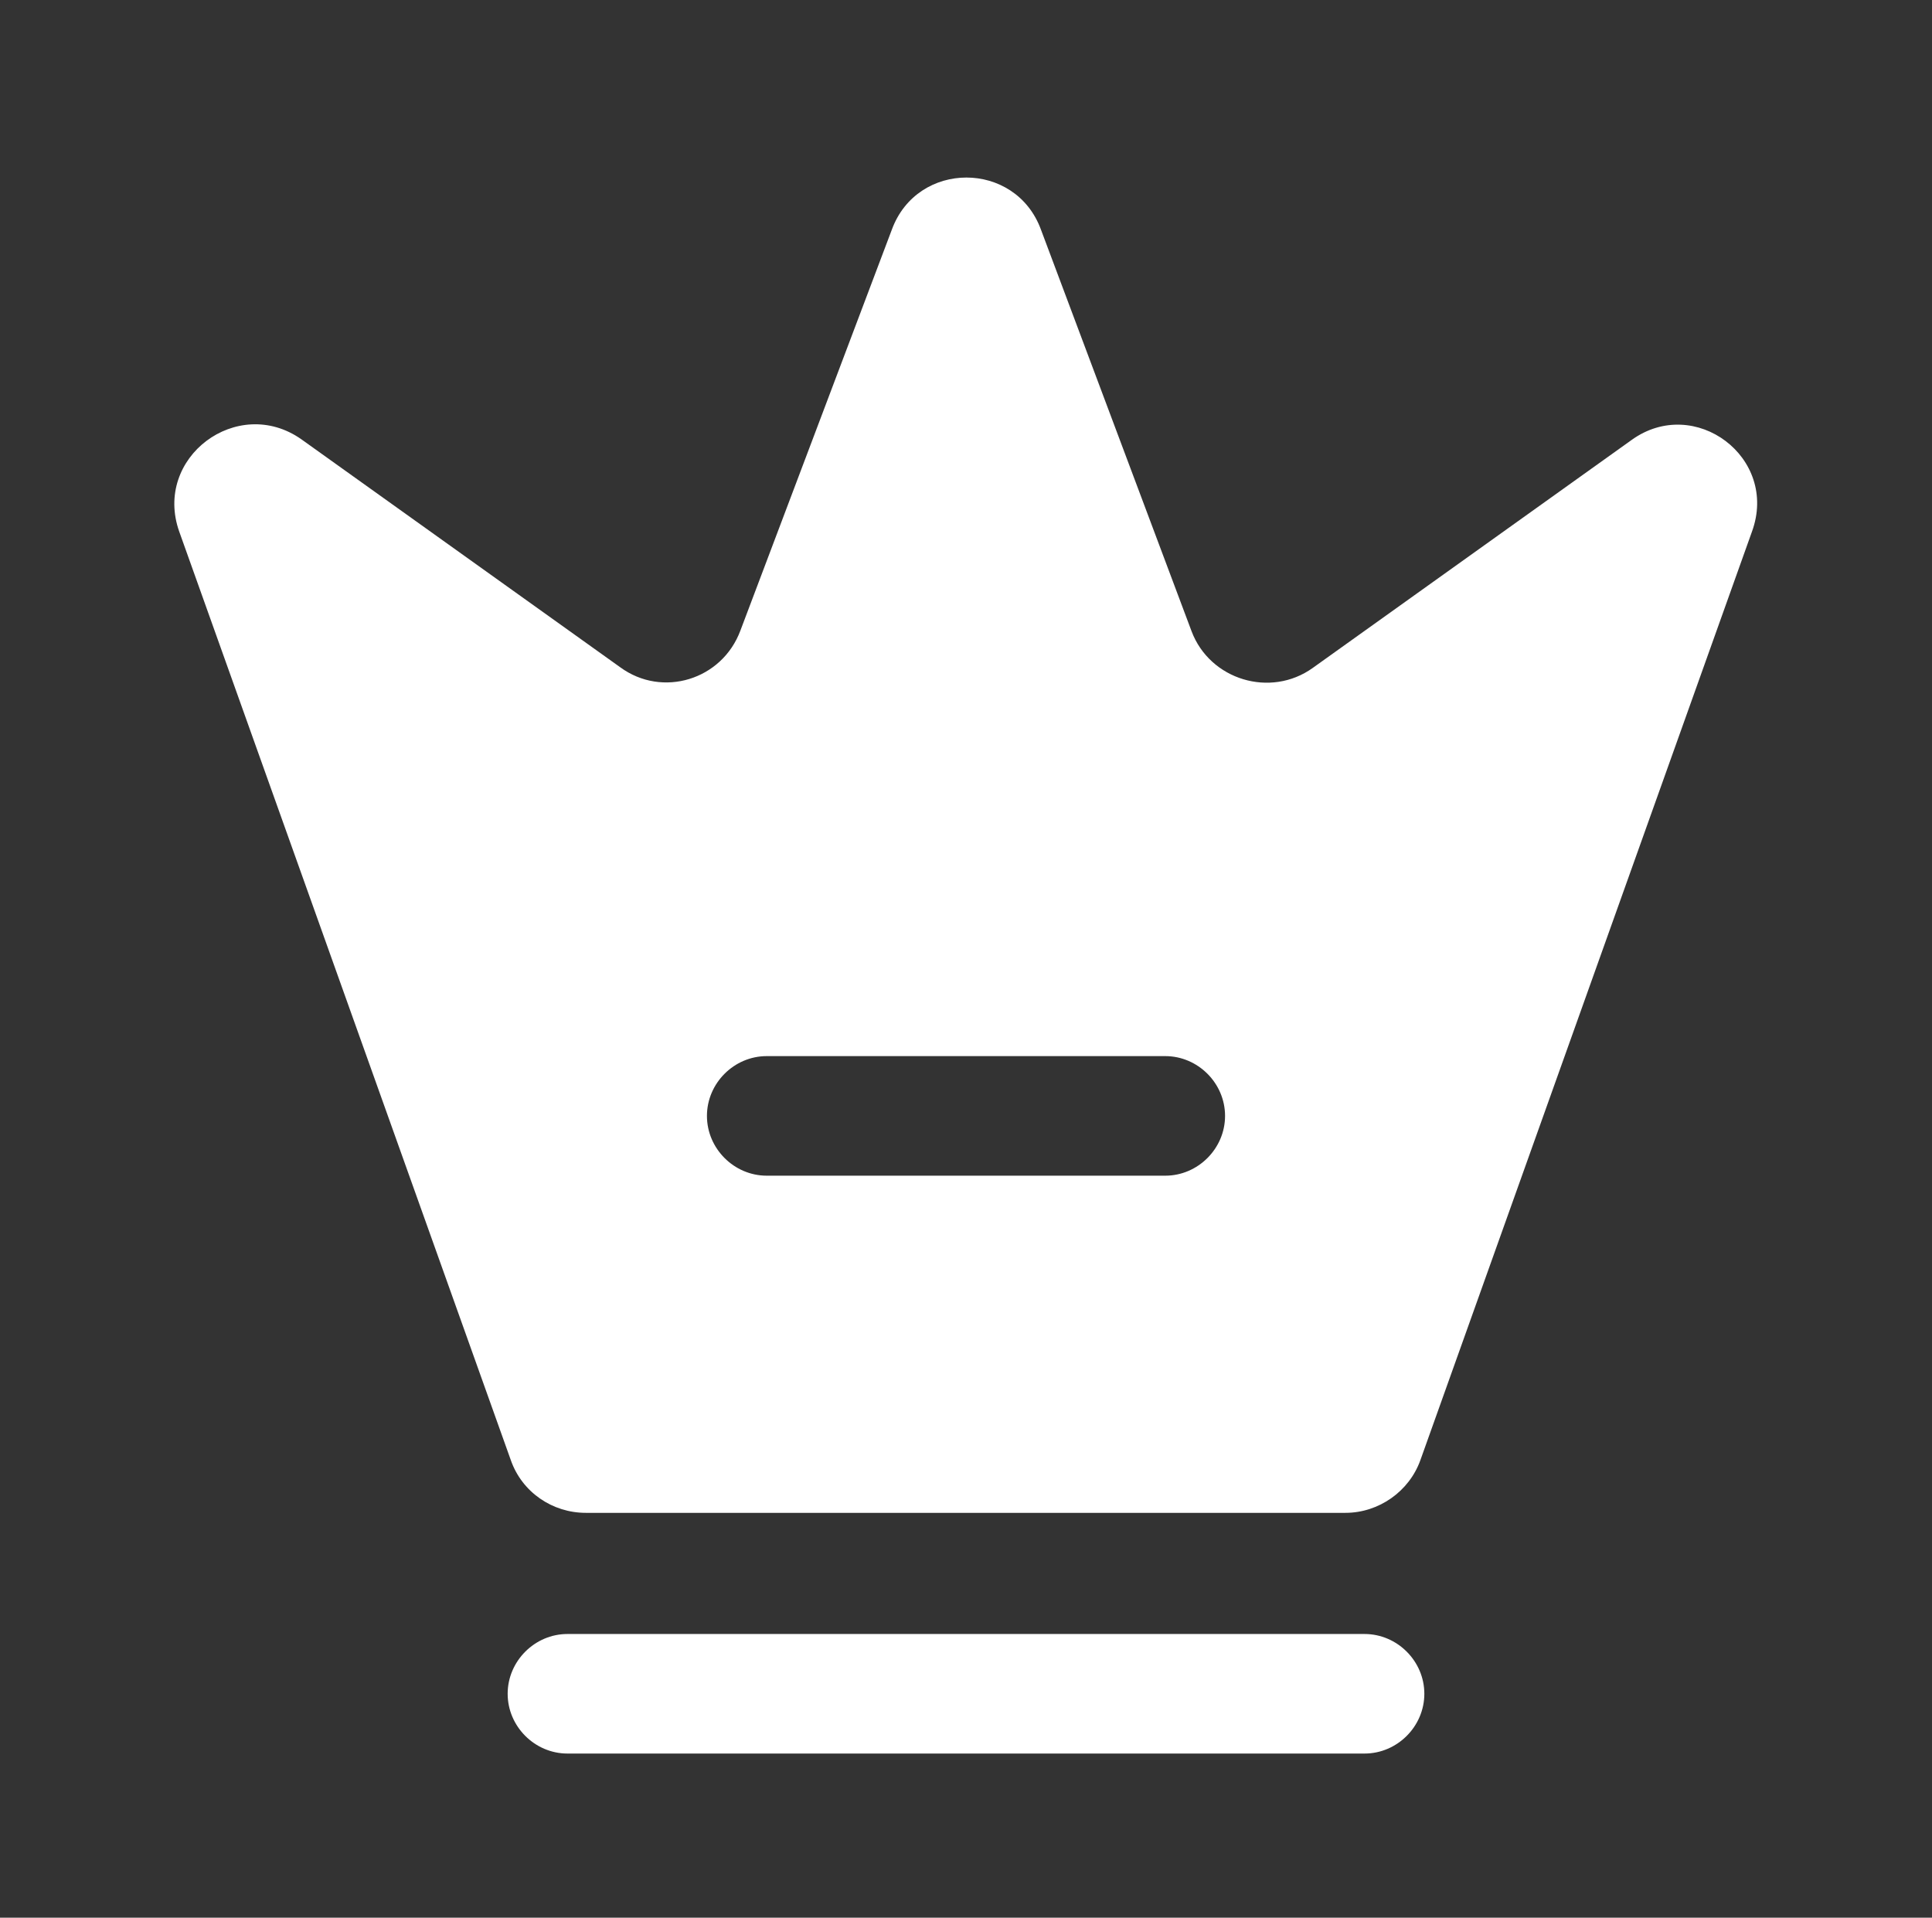 <svg width="136" height="135" viewBox="0 0 136 135" fill="none" xmlns="http://www.w3.org/2000/svg">
<rect x="0" y="0" width="136" height="135" fill="#333333" stroke="none"/>
<path d="M96.055 123.444H39.944C37.644 123.444 35.736 121.537 35.736 119.236C35.736 116.936 37.644 115.028 39.944 115.028H96.055C98.356 115.028 100.264 116.936 100.264 119.236C100.264 121.537 98.356 123.444 96.055 123.444Z" fill="white"/>
<path d="M114.853 30.973L92.408 47.021C89.434 49.153 85.17 47.863 83.879 44.44L73.274 16.16C71.479 11.278 64.577 11.278 62.782 16.16L52.121 44.384C50.83 47.863 46.622 49.153 43.648 46.965L21.203 30.917C16.714 27.775 10.767 32.208 12.618 37.426L35.961 102.796C36.746 105.04 38.878 106.499 41.235 106.499H94.709C97.066 106.499 99.198 104.984 99.983 102.796L123.326 37.426C125.233 32.208 119.286 27.775 114.853 30.973ZM82.028 82.764H53.972C51.672 82.764 49.764 80.856 49.764 78.556C49.764 76.255 51.672 74.347 53.972 74.347H82.028C84.328 74.347 86.236 76.255 86.236 78.556C86.236 80.856 84.328 82.764 82.028 82.764Z" fill="white"/>
</svg>
